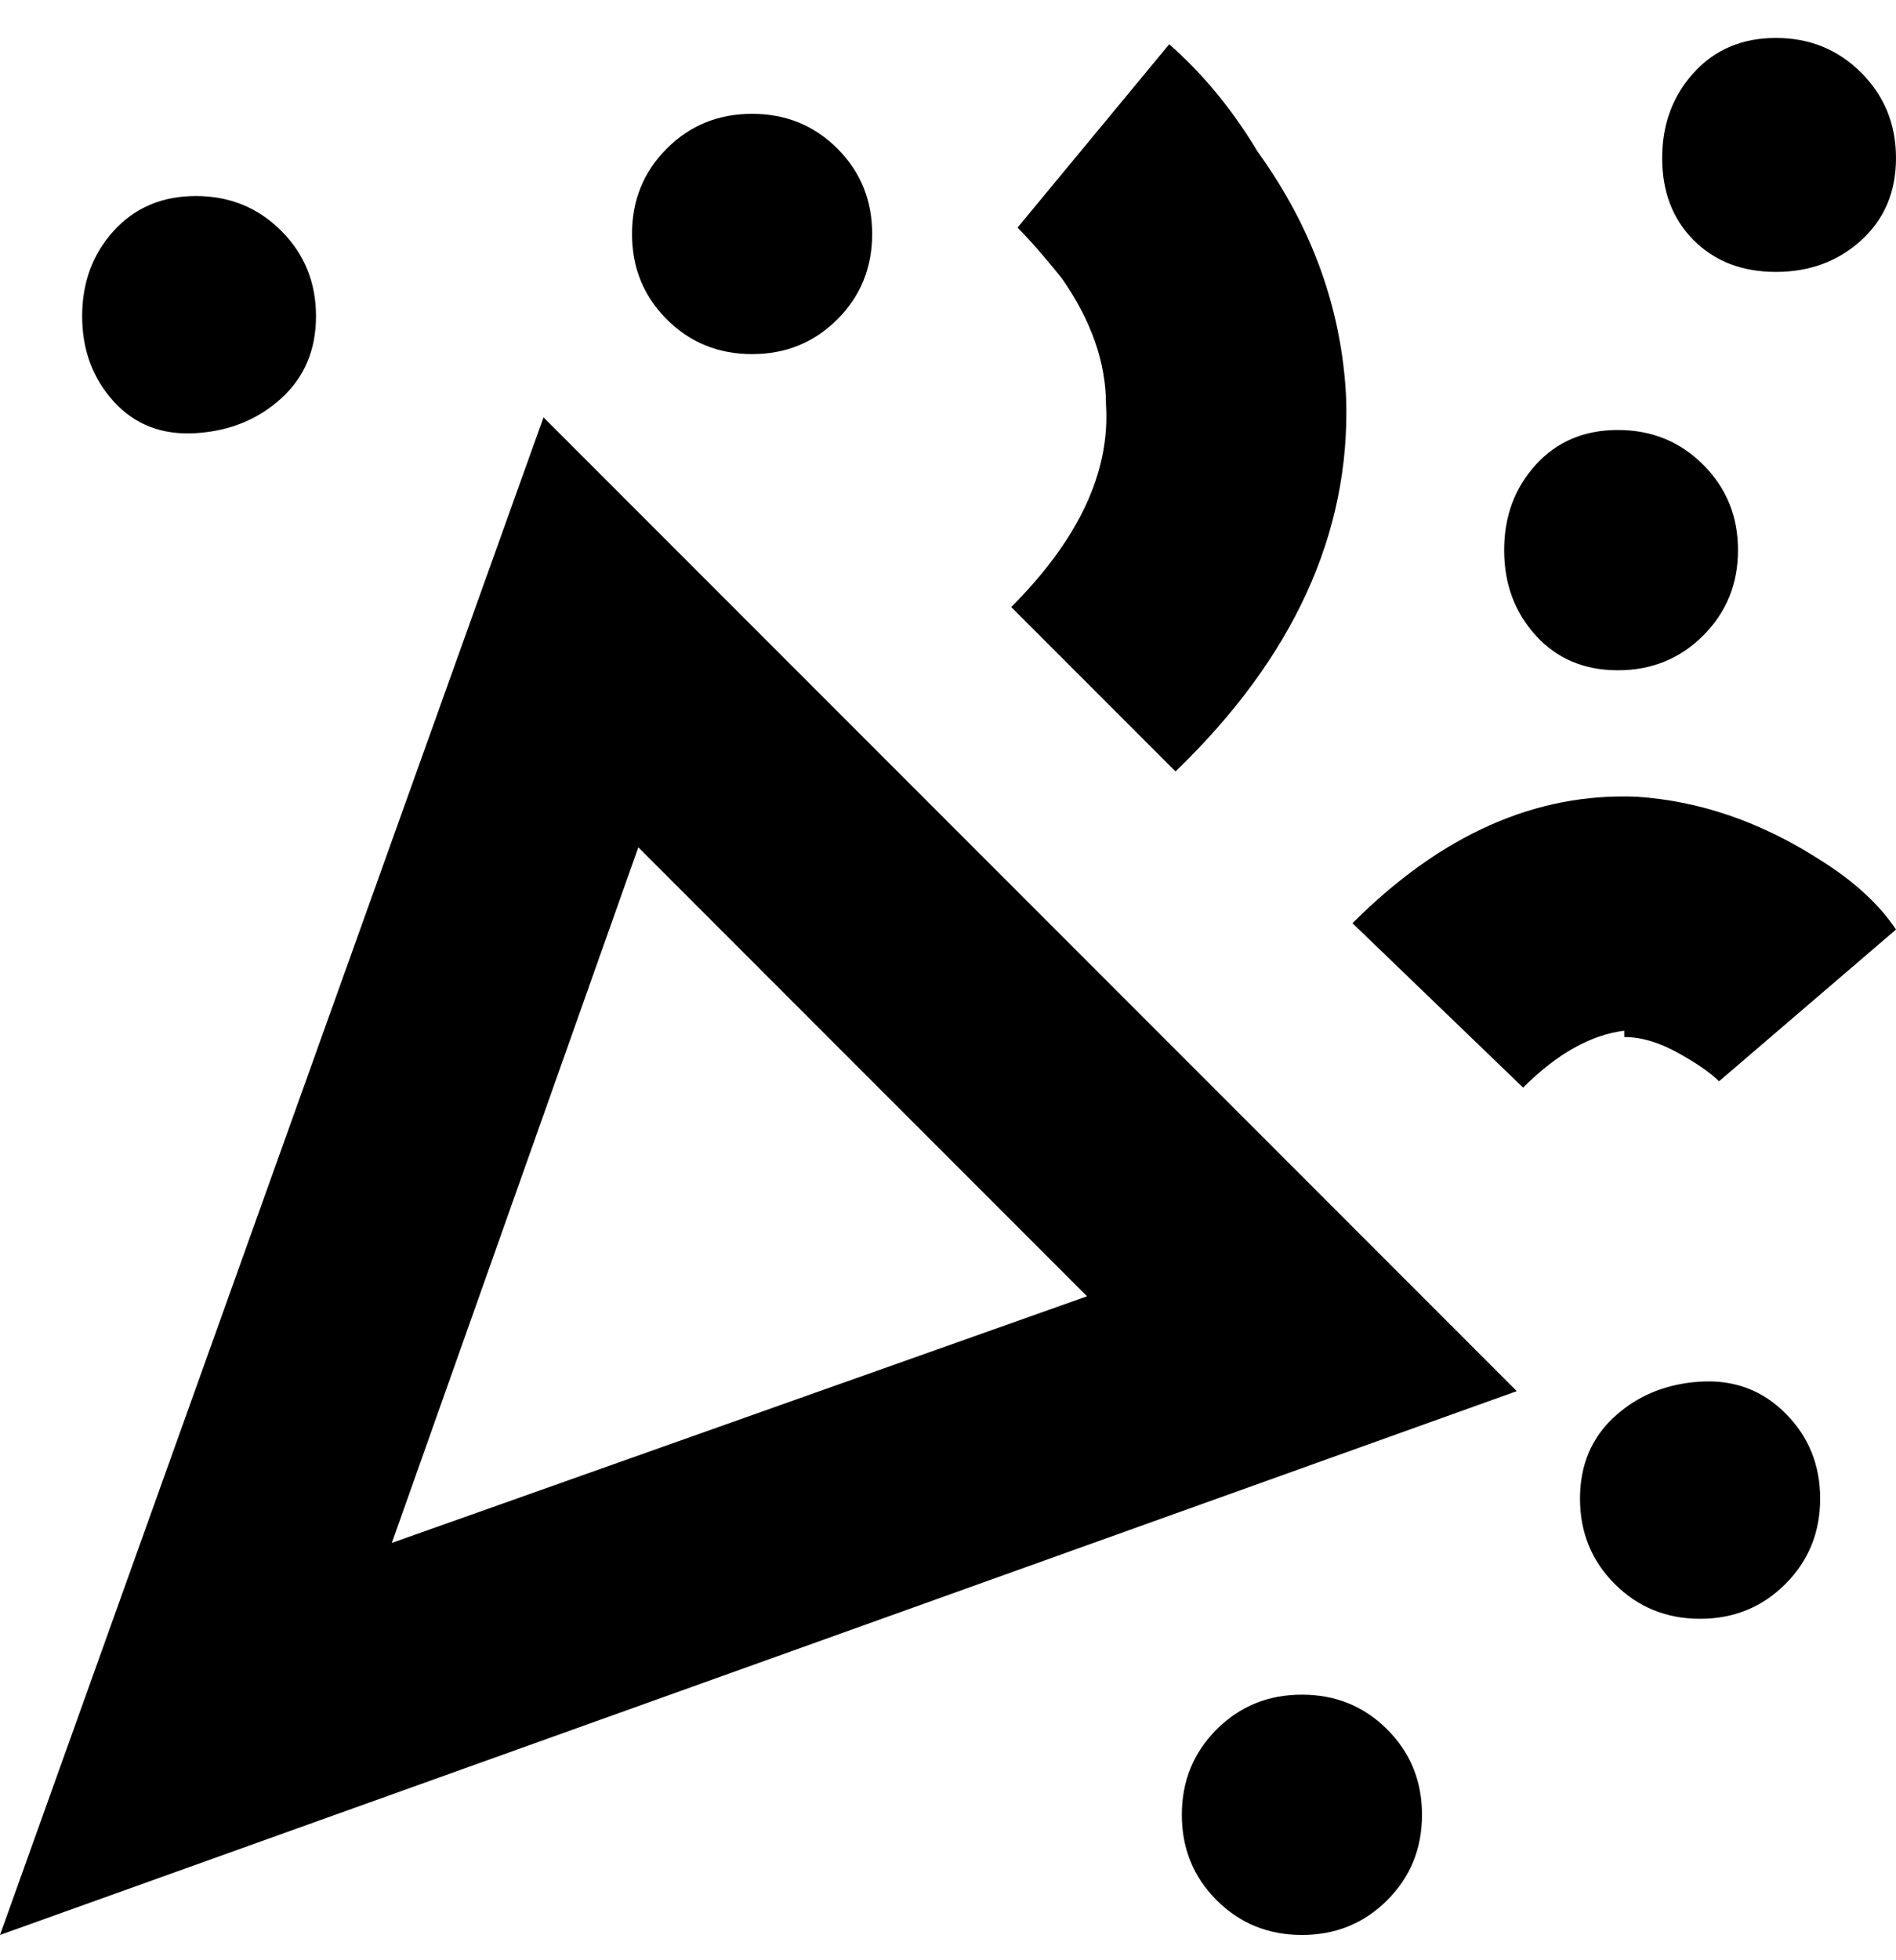 <svg viewBox="0 0 300 310" xmlns="http://www.w3.org/2000/svg"><path d="M0 306l240-86L86 66 0 306zm172-101L62 244l39-110 71 71zM160 96q16-16 15-32 0-10-7-20-4-5-7-8l24-29q8 7 14 17 13 18 14 39 1 32-27 59l-26-26zm97 67q-8 1-16 9l-27-26q21-21 45-20 15 1 29 10 8 5 12 11l-28 24q-2-2-6.5-4.5T257 164v-1zm6-138q0-8 5-13.5T281 6q8 0 13.5 5.5T300 25q0 8-5.5 13T281 43q-8 0-13-5t-5-13zm-25 62q0-8 5-13.5t13-5.5q8 0 13.5 5.5T275 87q0 8-5.5 13.5T256 106q-8 0-13-5.5T238 87zM100 37q0-8 5.5-13.5T119 18q8 0 13.5 5.5T138 37q0 8-5.5 13.5T119 56q-8 0-13.5-5.5T100 37zm188 200q0 8-5.5 13.5T269 256q-8 0-13.5-5.5T250 237q0-8 5.5-13t13.5-5.5q8-.5 13.5 5T288 237zM13 50q0-8 5-13.5T31 31q8 0 13.5 5.5T50 50q0 8-5.5 13T31 68.5q-8 .5-13-5T13 50zm212 237q0 8-5.5 13.5T206 306q-8 0-13.5-5.5T187 287q0-8 5.5-13.5T206 268q8 0 13.5 5.5T225 287z"/></svg>